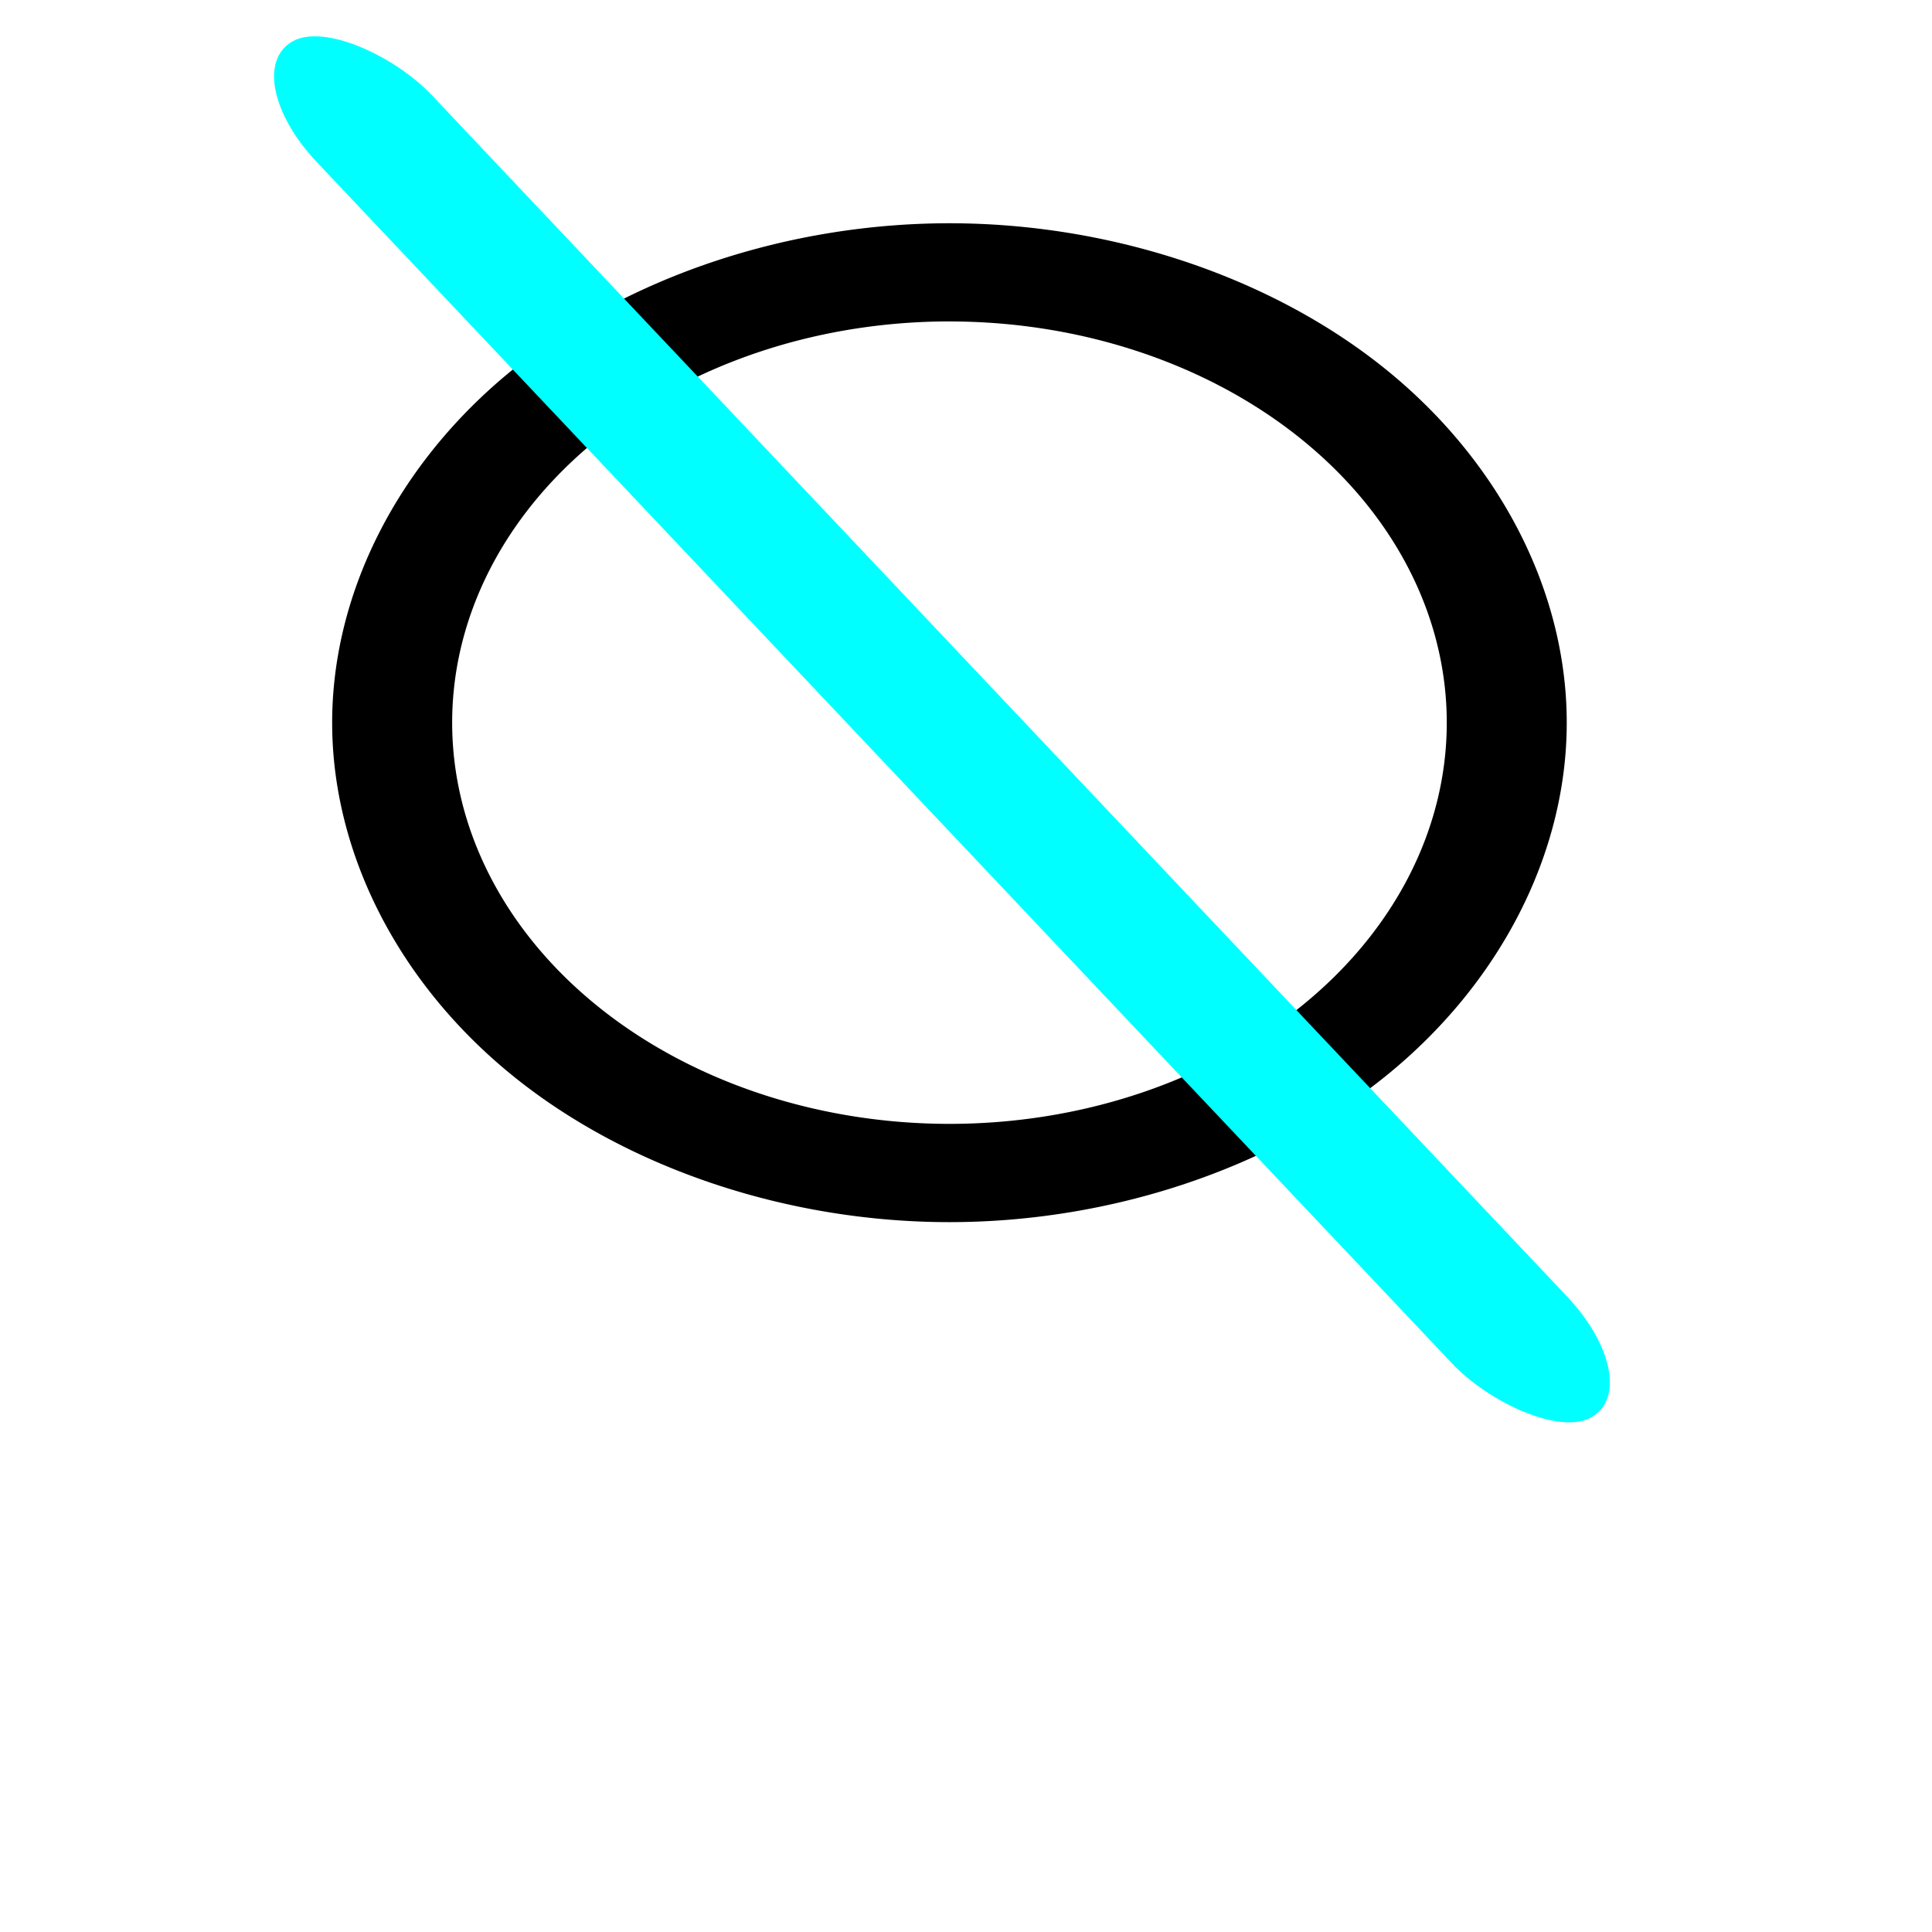 <?xml version="1.0" encoding="UTF-8" standalone="no"?>
<svg
   xmlns:dc="http://purl.org/dc/elements/1.1/"
   xmlns:cc="http://creativecommons.org/ns#"
   xmlns:rdf="http://www.w3.org/1999/02/22-rdf-syntax-ns#"
   xmlns:svg="http://www.w3.org/2000/svg"
   xmlns="http://www.w3.org/2000/svg"
   xmlns:sodipodi="http://sodipodi.sourceforge.net/DTD/sodipodi-0.dtd"
   xmlns:inkscape="http://www.inkscape.org/namespaces/inkscape"
   id="SVGRoot"
   version="1.1"
   viewBox="0 0 52.0 52.0"
   height="52.0px"
   width="52.0px"
   inkscape:version="1.0 (6e3e5246a0, 2020-05-07)"
   sodipodi:docname="logo-bright.svg">
  <defs
     id="defs434" />
  <sodipodi:namedview
     id="base"
     pagecolor="#ffffff"
     bordercolor="#666666"
     borderopacity="1.0"
     inkscape:pageopacity="0.0"
     inkscape:pageshadow="2"
     inkscape:zoom="11.2"
     inkscape:cx="55.269769"
     inkscape:cy="33.335765"
     inkscape:document-units="px"
     inkscape:current-layer="layer1"
     inkscape:document-rotation="0"
     showgrid="true"
     inkscape:window-width="1848"
     inkscape:window-height="1016"
     inkscape:window-x="72"
     inkscape:window-y="27"
     inkscape:window-maximized="1">
    <inkscape:grid
       id="grid443"
       type="xygrid" />
  </sodipodi:namedview>
  <g
     inkscape:label="Warstwa 1"
     inkscape:groupmode="layer"
     id="layer1">
    <path
       d="M 25.555,6.009 C 21.217,6.009 16.902,7.446 13.822,9.931 10.742,12.416 8.94,15.922 8.94,19.451 c 4.07e-5,3.529 1.802,7.035 4.882,9.52 3.08,2.485 7.395,3.923 11.733,3.923 4.337,-1.31e-4 8.652,-1.438 11.732,-3.923 3.08,-2.485 4.882,-5.99 4.882,-9.52 -3.7e-5,-3.529 -1.803,-7.036 -4.882,-9.52 C 34.207,7.446 29.892,6.009 25.555,6.009 Z m 6.83e-4,2.643 A 13.385,10.799 0 0 1 38.94,19.45 13.385,10.799 0 0 1 25.555,30.249 13.385,10.799 0 0 1 12.17,19.45 13.385,10.799 0 0 1 25.555,8.651 Z"
       style="fill:#000000;stroke-width:0.309"
       id="path160" />
    <rect
       transform="matrix(0.863,-0.505,0.687,0.727,0,0)"
       ry="3.229"
       y="5.067"
       x="3.286"
       height="50.921"
       width="3.58"
       id="rect164"
       style="fill:#00ffff;stroke-width:0.321" />
  </g>
</svg>
